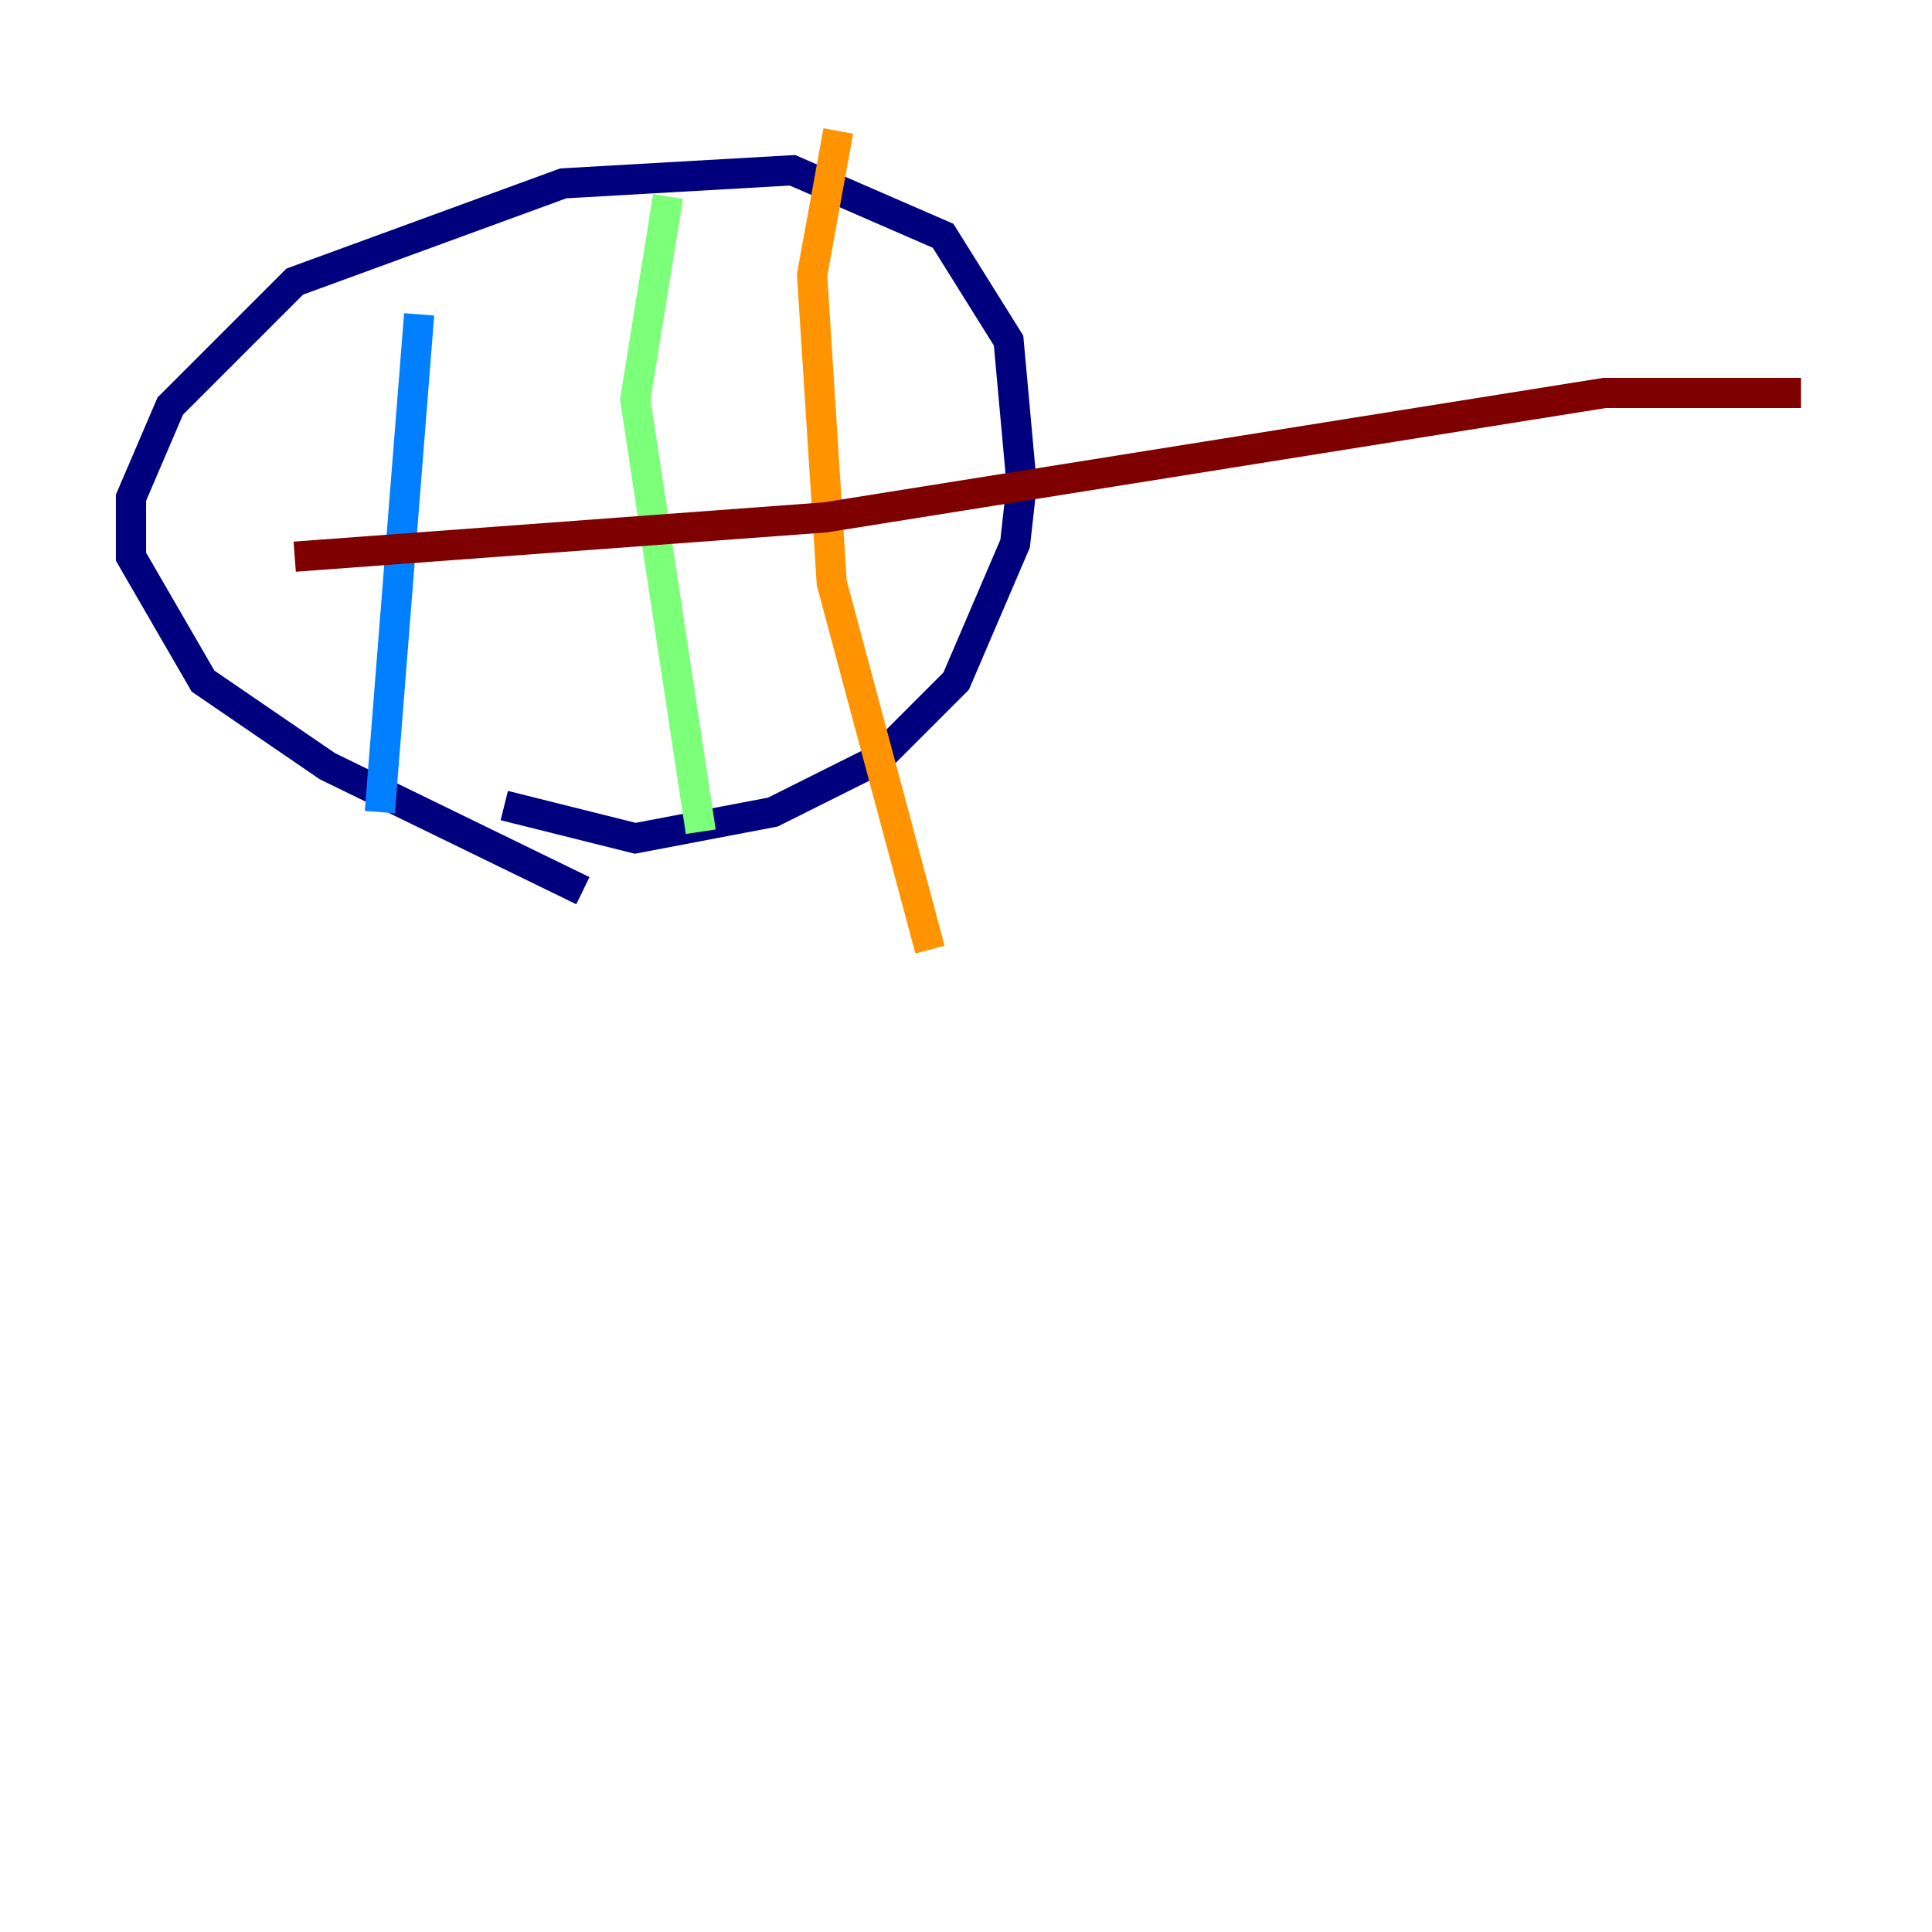 <?xml version="1.0" encoding="utf-8" ?>
<svg baseProfile="tiny" height="128" version="1.2" viewBox="0,0,128,128" width="128" xmlns="http://www.w3.org/2000/svg" xmlns:ev="http://www.w3.org/2001/xml-events" xmlns:xlink="http://www.w3.org/1999/xlink"><defs /><polyline fill="none" points="38.617,59.01 21.695,50.766 13.451,45.125 8.678,36.881 8.678,32.976 11.281,26.902 19.525,18.658 37.315,12.149 52.502,11.281 62.481,15.62 66.82,22.563 67.688,32.108 67.254,36.014 63.349,45.125 58.142,50.332 51.2,53.803 42.088,55.539 33.41,53.37" stroke="#00007f" stroke-width="2" /><polyline fill="none" points="27.77,20.827 25.166,53.803" stroke="#0080ff" stroke-width="2" /><polyline fill="none" points="44.258,13.017 42.088,26.468 46.427,55.105" stroke="#7cff79" stroke-width="2" /><polyline fill="none" points="55.539,8.678 53.803,18.224 55.105,38.617 61.614,62.915" stroke="#ff9400" stroke-width="2" /><polyline fill="none" points="19.525,36.881 54.671,34.278 106.305,26.034 119.322,26.034" stroke="#7f0000" stroke-width="2" /></svg>